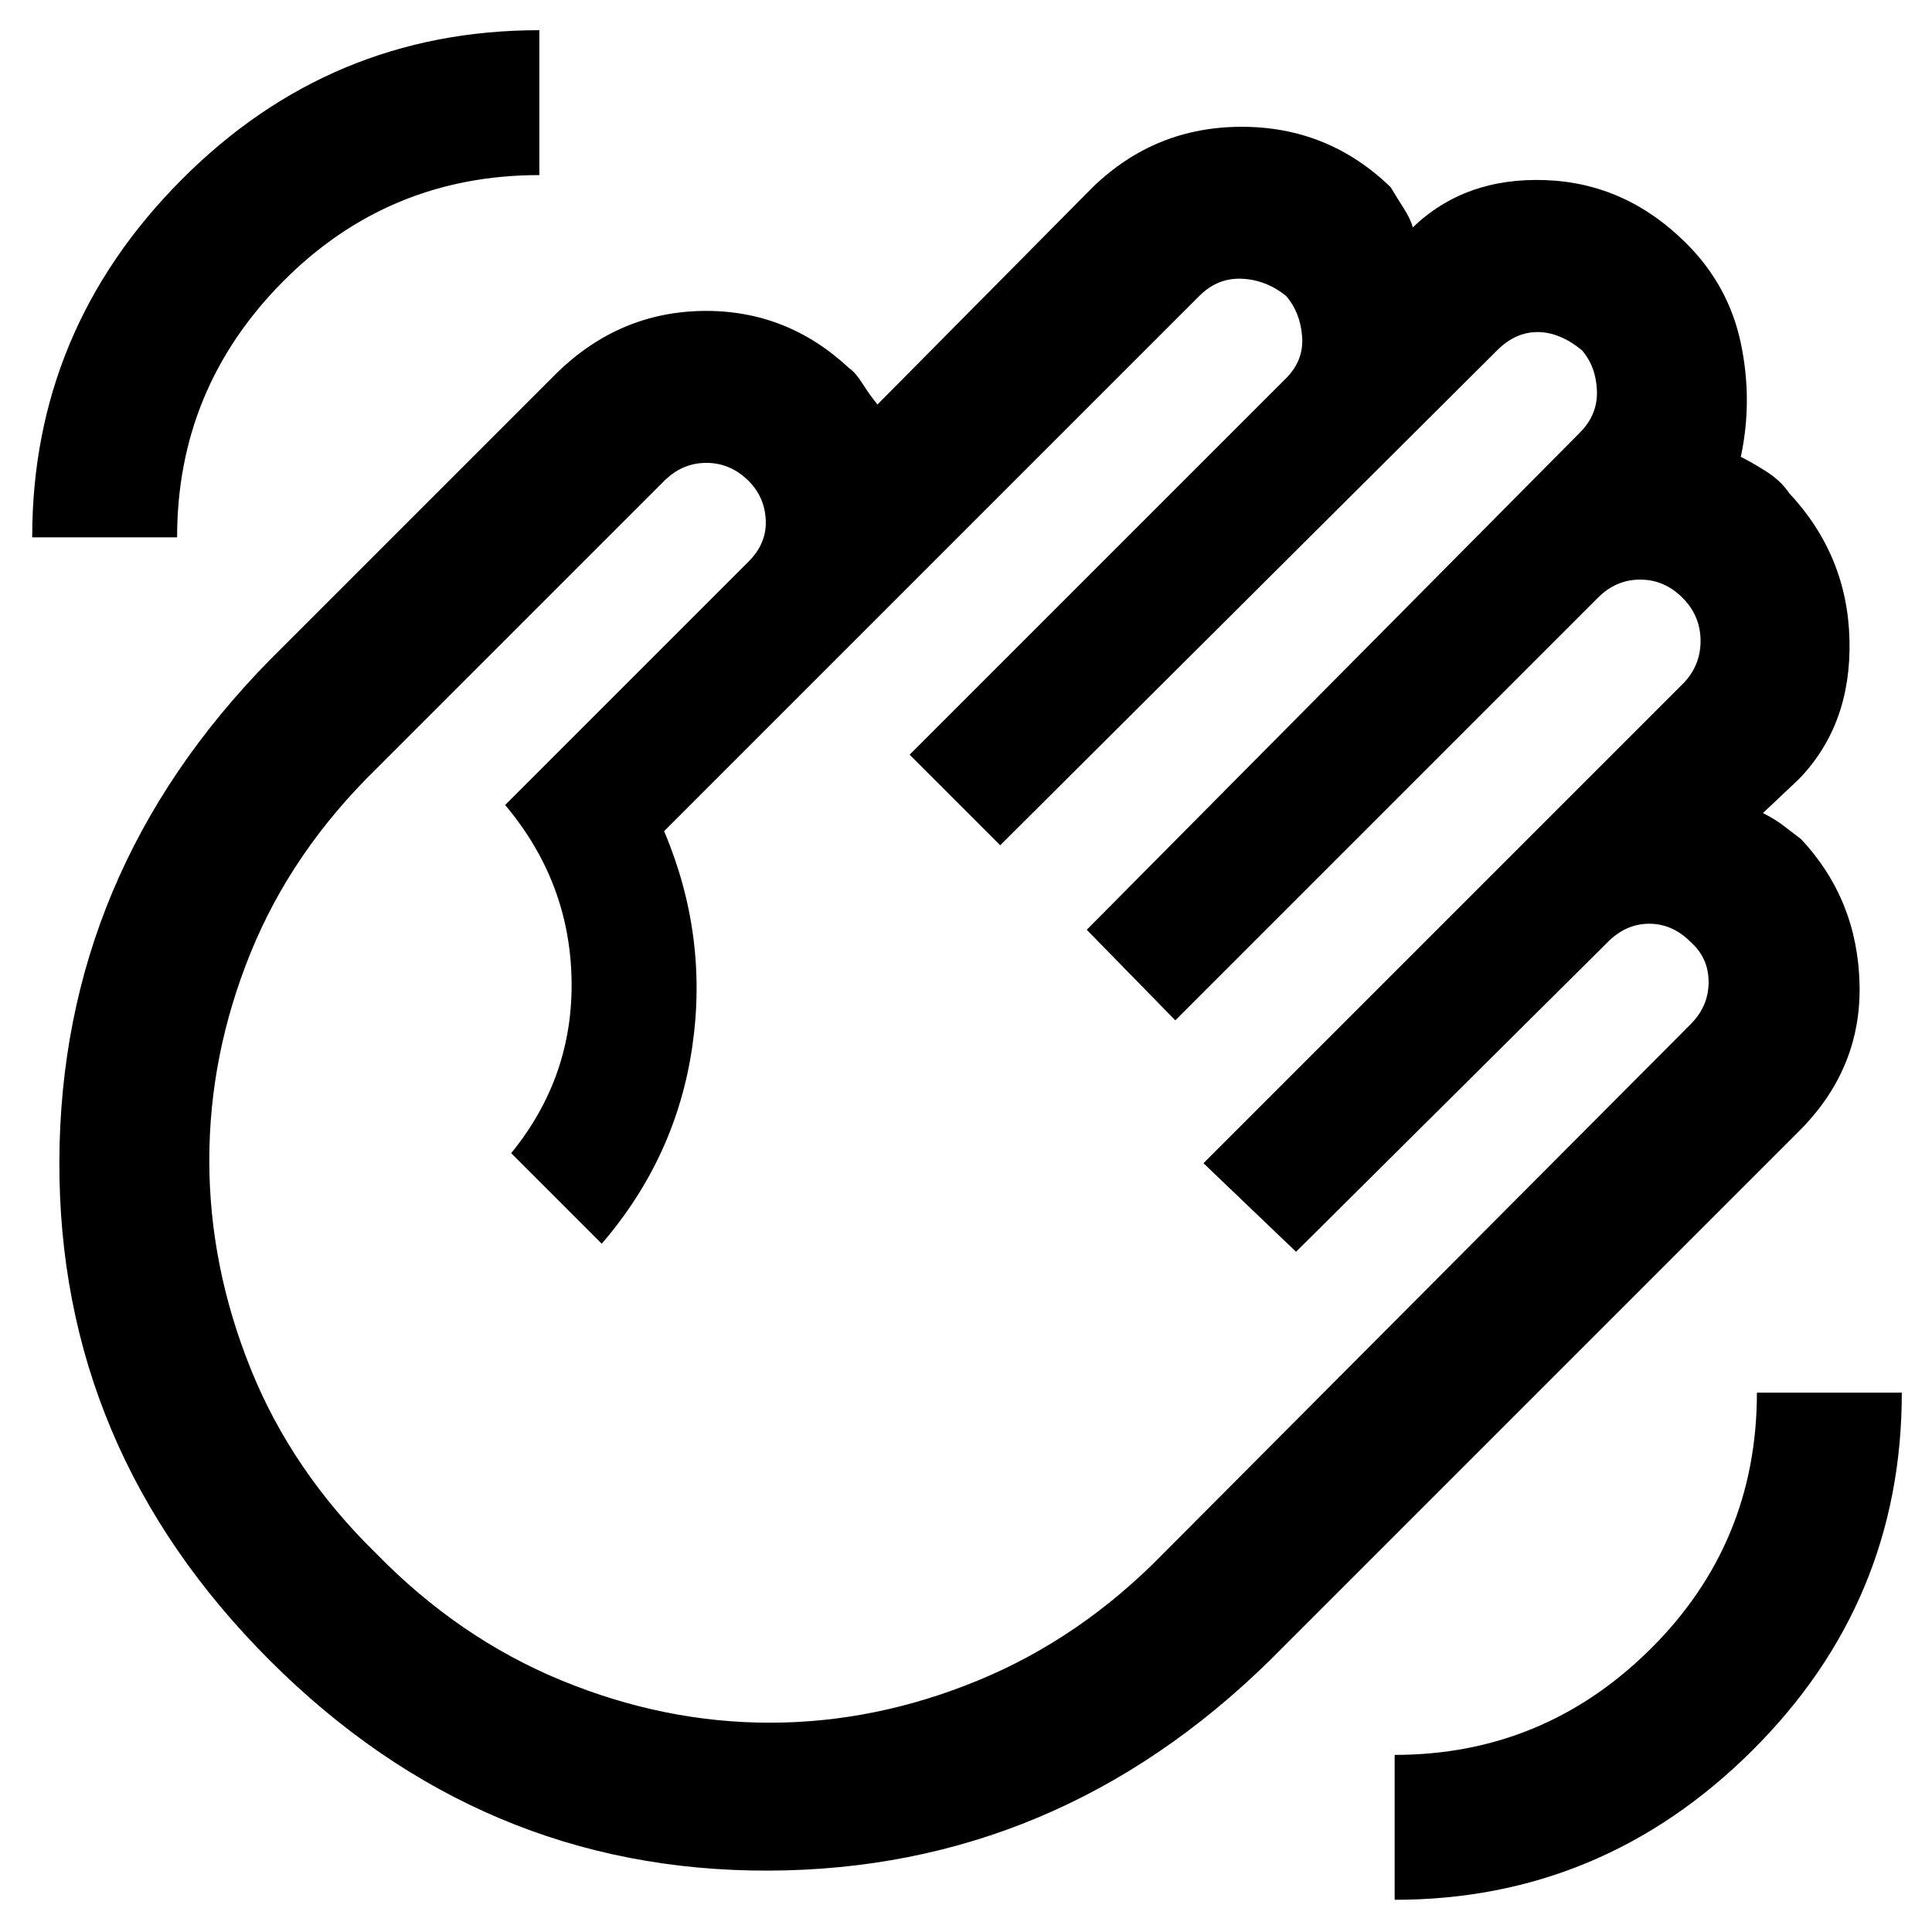 <svg xmlns="http://www.w3.org/2000/svg" height="48" width="48"><path d="M34.65 47.2Q39.8 47.2 43.525 43.5Q47.25 39.8 47.25 34.6H43.65Q43.65 38.35 41 40.975Q38.35 43.6 34.65 43.6ZM0.8 13.35H4.4Q4.4 9.65 7.025 7Q9.65 4.35 13.4 4.35V0.75Q8.2 0.75 4.5 4.475Q0.8 8.2 0.8 13.35ZM6.7 41.25Q1.45 36 1.475 28.85Q1.5 21.7 6.7 16.4L13.85 9.25Q15.4 7.75 17.475 7.725Q19.55 7.7 21.1 9.15Q21.25 9.25 21.425 9.525Q21.6 9.8 21.8 10.05L27.15 4.65Q28.7 3.15 30.85 3.15Q33 3.15 34.55 4.65Q34.7 4.9 34.875 5.175Q35.05 5.45 35.1 5.65Q36.4 4.4 38.4 4.475Q40.4 4.55 41.9 6.05Q42.95 7.1 43.25 8.525Q43.55 9.95 43.25 11.35Q43.55 11.5 43.9 11.725Q44.25 11.95 44.45 12.25Q45.9 13.8 45.95 15.9Q46 18 44.7 19.35L43.8 20.2Q44.1 20.35 44.325 20.525Q44.55 20.7 44.75 20.85Q46.15 22.35 46.2 24.45Q46.25 26.55 44.7 28.1L31.55 41.25Q26.25 46.45 19.1 46.475Q11.95 46.5 6.7 41.25ZM9.35 38.6Q11.4 40.7 13.95 41.75Q16.5 42.8 19.125 42.8Q21.75 42.8 24.3 41.75Q26.85 40.7 28.9 38.6L42 25.45Q42.45 25 42.45 24.4Q42.45 23.8 42 23.4Q41.55 22.95 40.975 22.95Q40.4 22.95 39.95 23.4L32.2 31.1L29.9 28.9L41.8 17Q42.25 16.55 42.25 15.925Q42.25 15.3 41.8 14.85Q41.35 14.4 40.75 14.4Q40.15 14.4 39.7 14.85L29.2 25.35L27 23.1L39.25 10.75Q39.7 10.3 39.675 9.7Q39.65 9.1 39.3 8.7Q38.75 8.25 38.2 8.25Q37.65 8.25 37.2 8.7L24.85 21L22.6 18.75L31.95 9.4Q32.4 8.95 32.35 8.35Q32.3 7.75 31.95 7.35Q31.45 6.95 30.85 6.925Q30.25 6.9 29.8 7.35L16.5 20.65Q17.6 23.25 17.2 26Q16.8 28.75 14.95 30.9L12.7 28.65Q14.25 26.75 14.2 24.325Q14.15 21.9 12.55 20L18.6 13.95Q19.05 13.5 19.025 12.925Q19 12.35 18.6 11.95Q18.15 11.5 17.55 11.5Q16.95 11.5 16.5 11.95L9.35 19.1Q7.25 21.15 6.225 23.675Q5.2 26.2 5.2 28.825Q5.2 31.45 6.225 34Q7.25 36.55 9.35 38.6Z"/></svg>